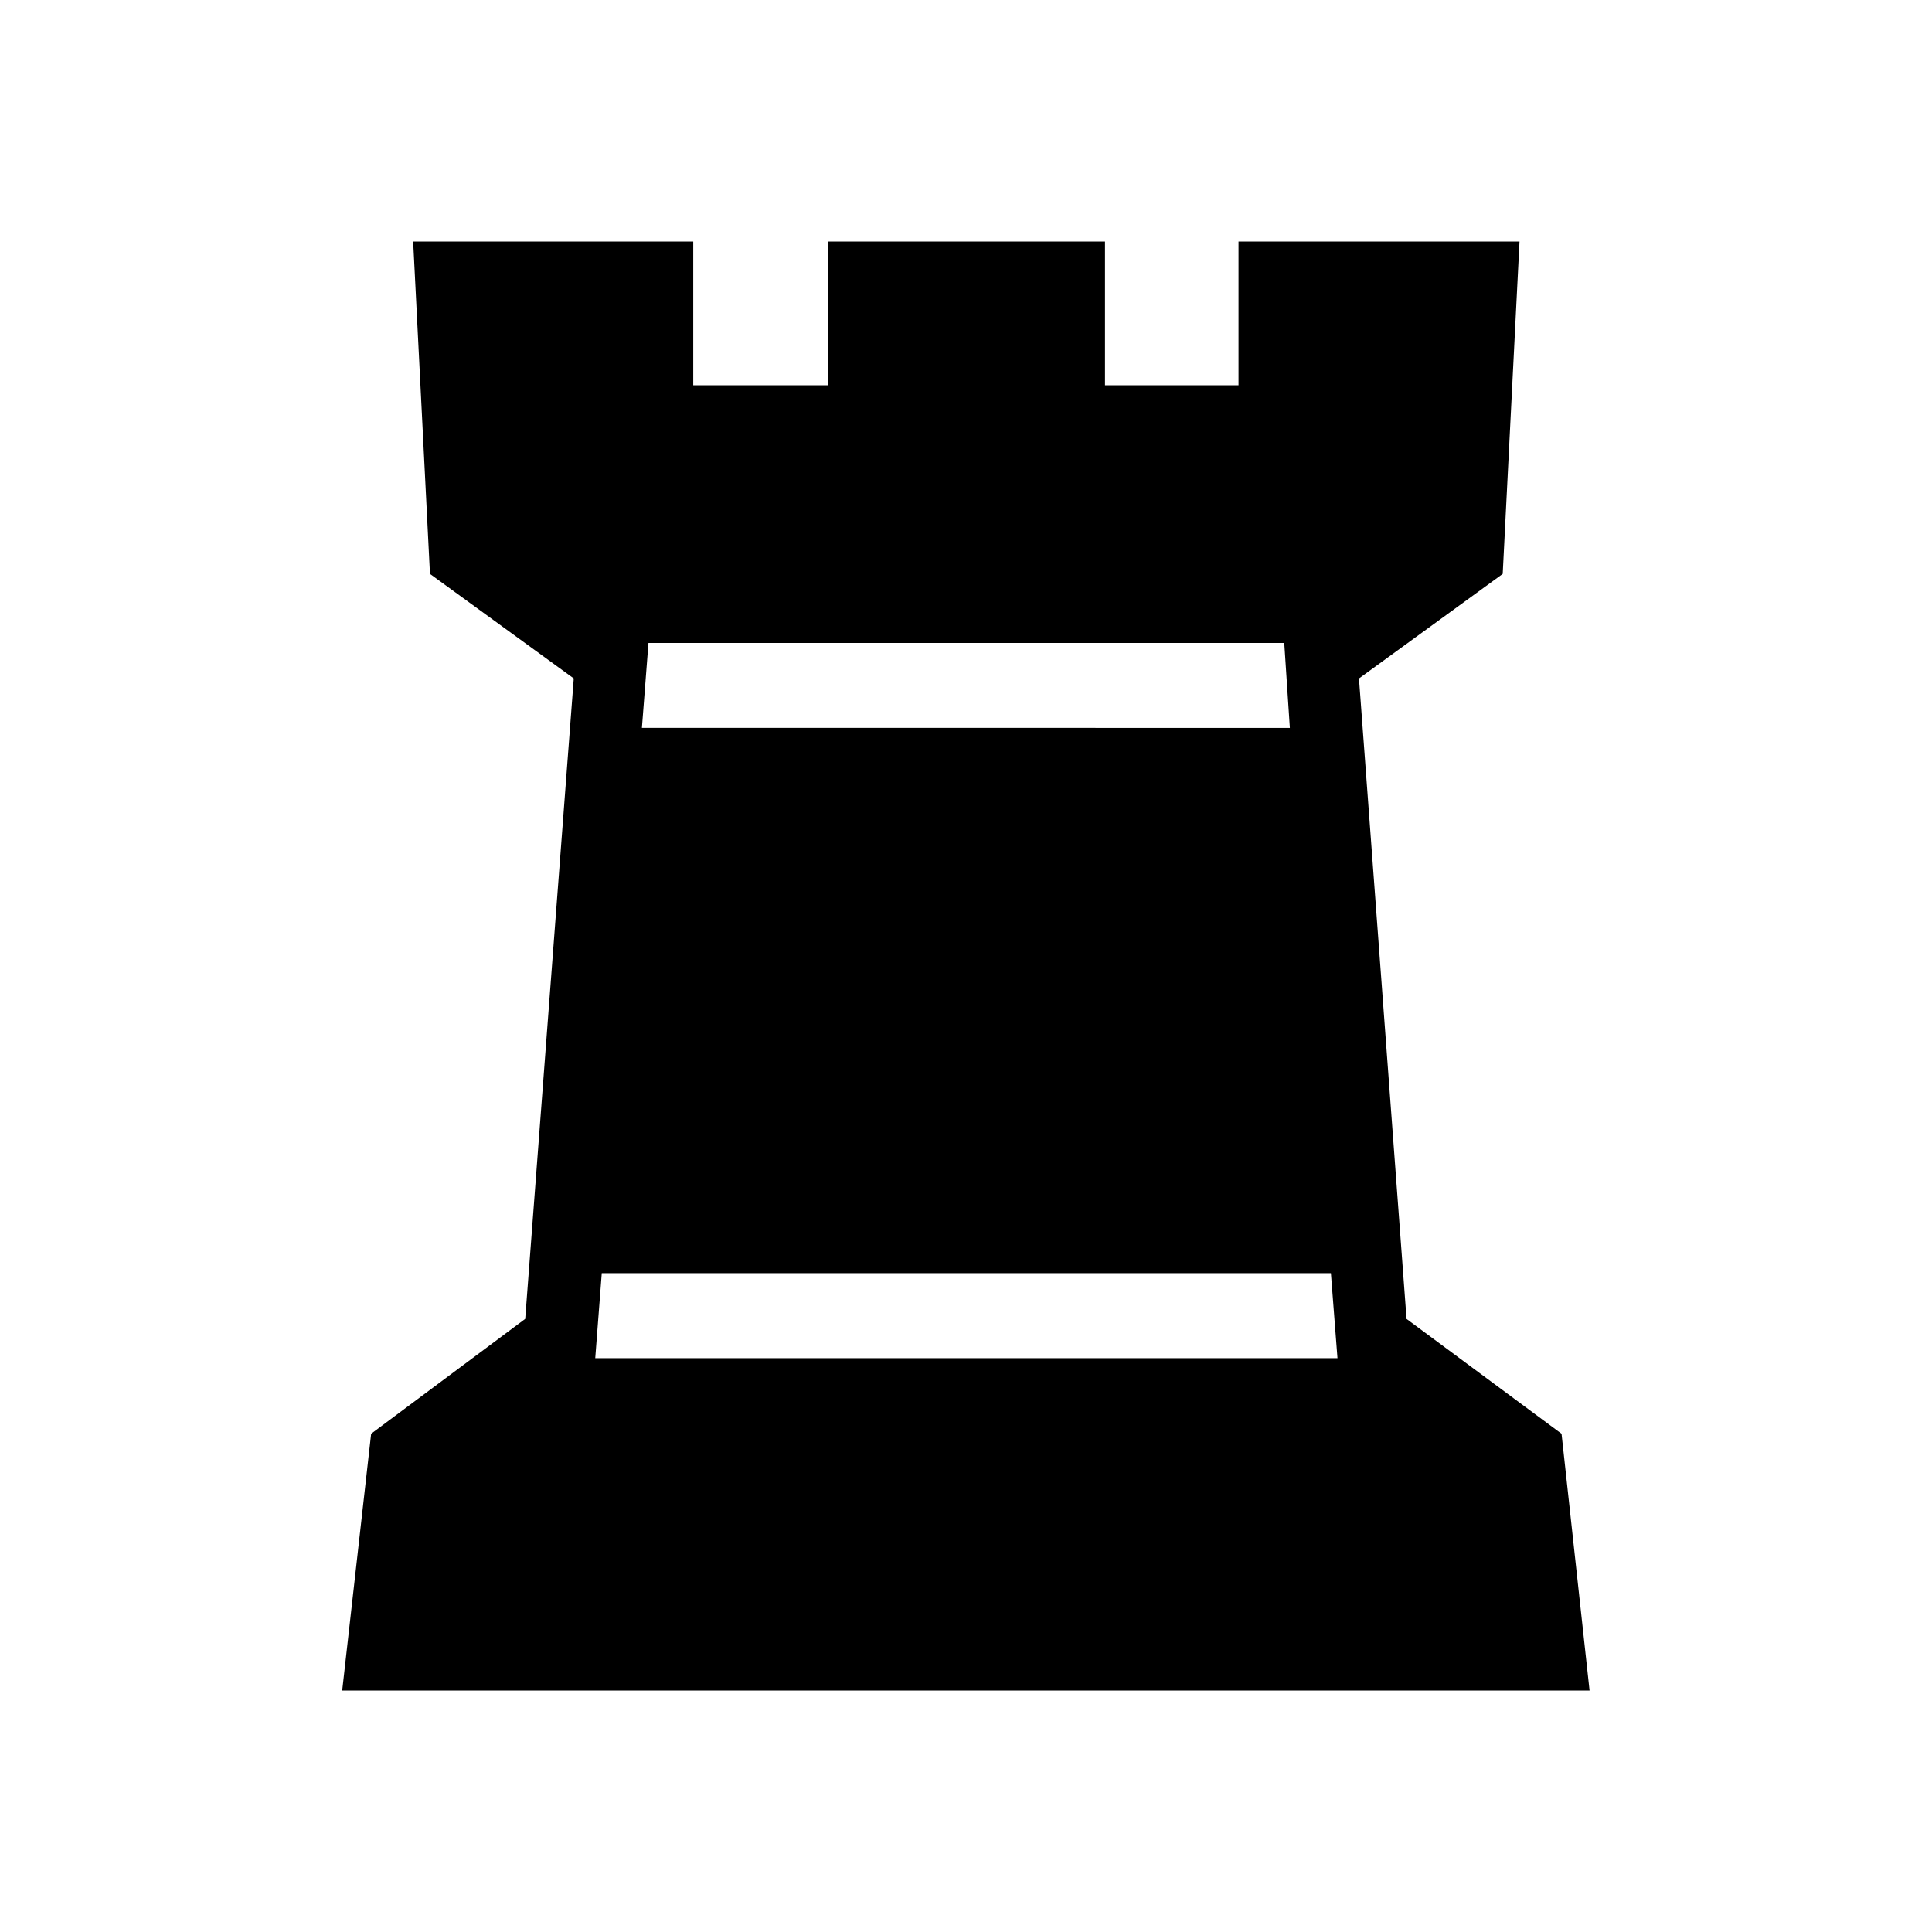 <svg xmlns="http://www.w3.org/2000/svg" width="40" height="40" xml:space="preserve"><path style="stroke:none;stroke-width:10;stroke-dasharray:none;stroke-linecap:butt;stroke-dashoffset:0;stroke-linejoin:miter;stroke-miterlimit:4;fill:#000;fill-rule:nonzero;opacity:1" vector-effect="non-scaling-stroke" transform="rotate(180 16.455 17.5)" d="M12.912 0H0l.58 5.316 3.209 2.377.985 13.26-2.976 2.165L1.45 30h5.818v-2.977h2.764V30h5.741v-2.977h2.784V30h5.799l-.348-6.882-2.977-2.164 1.005-13.26 3.19-2.378L25.825 0zm0 19.93h6.708l-.136 1.758H6.321l-.116-1.759zm0-13.049h7.674l-.135 1.76H5.355l-.136-1.76z"/></svg>